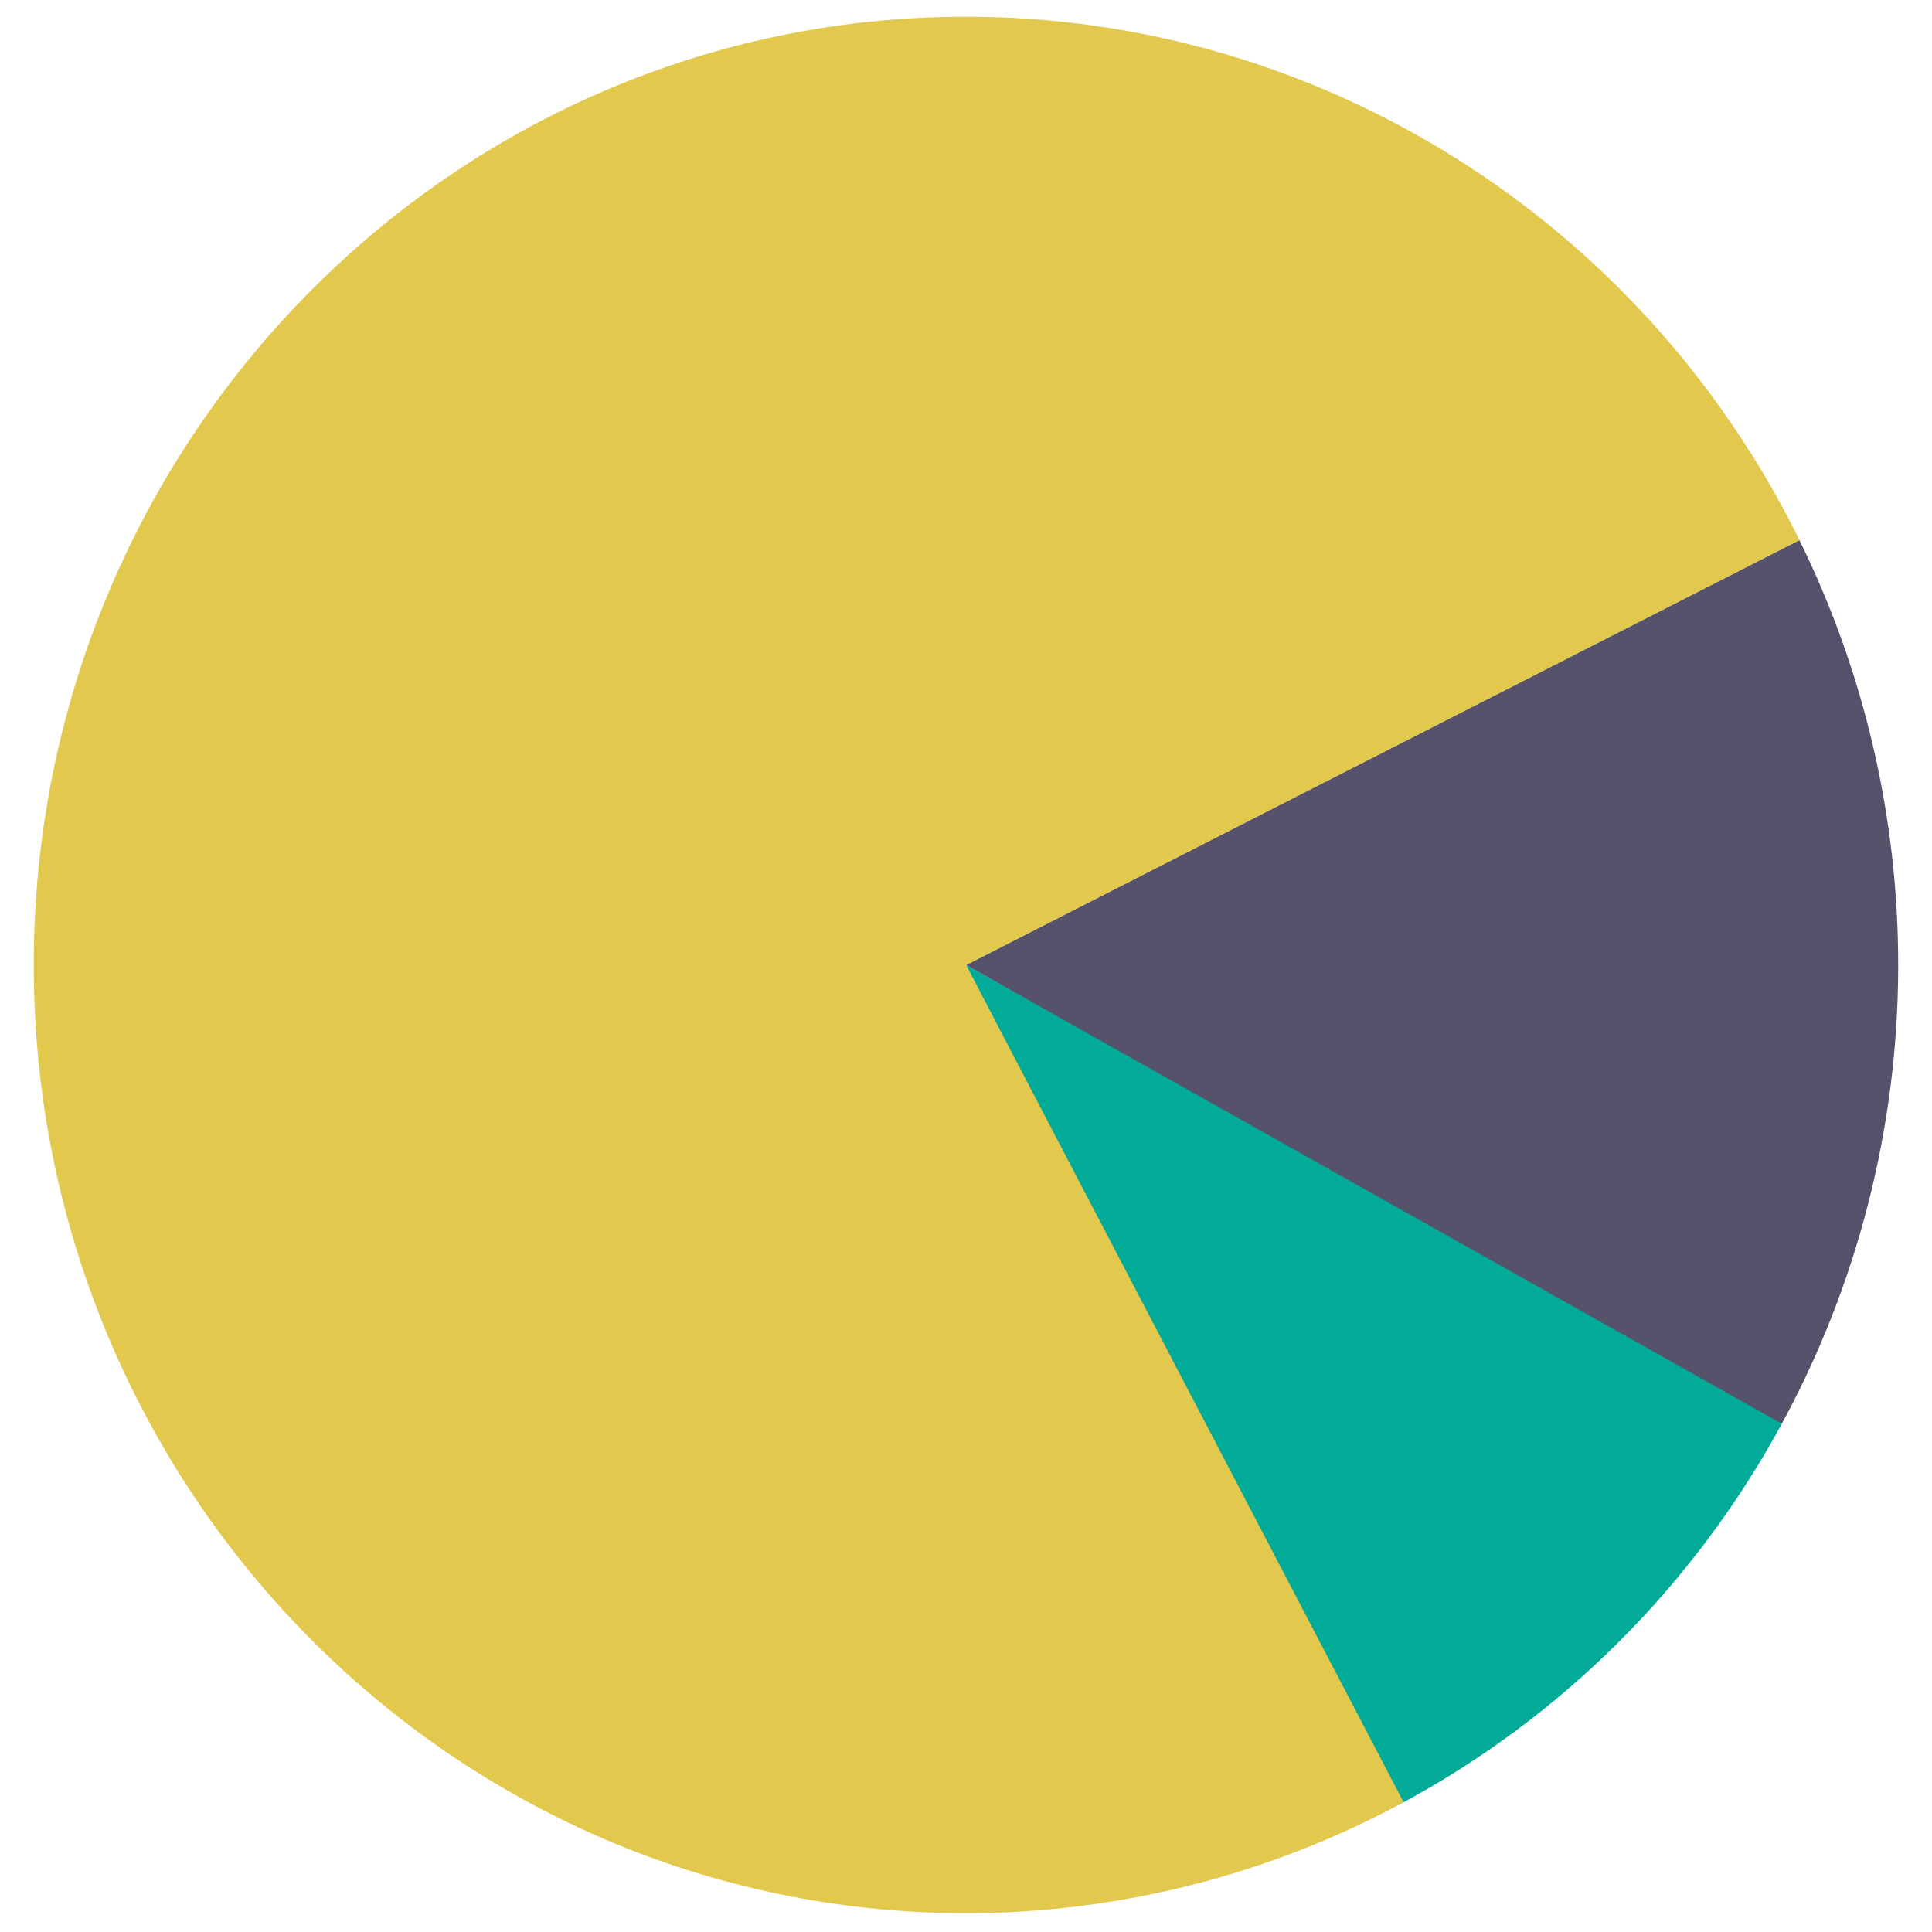 <?xml version="1.0" encoding="UTF-8" standalone="no"?>
<!DOCTYPE svg PUBLIC "-//W3C//DTD SVG 1.1//EN" "http://www.w3.org/Graphics/SVG/1.1/DTD/svg11.dtd">
<svg width="100%" height="100%" viewBox="0 0 51 51" version="1.1" xmlns="http://www.w3.org/2000/svg" xmlns:xlink="http://www.w3.org/1999/xlink" xml:space="preserve" style="fill-rule:evenodd;clip-rule:evenodd;stroke-linejoin:round;stroke-miterlimit:1.414;">
    <g transform="matrix(1.034,0,0,1.034,0.143,-1.88)">
        <g transform="matrix(1.41599e-16,2.312,-2.273,1.39211e-16,55.482,-63.159)">
            <path d="M43.872,4.483C42.31,3.609 40.55,3.15 38.76,3.15C37.131,3.15 35.524,3.53 34.068,4.26L38.76,13.62L43.872,4.483Z" style="fill:rgb(87,82,108);"/>
        </g>
        <g transform="matrix(1.41599e-16,2.312,-2.273,1.39211e-16,55.482,-63.159)">
            <path d="M48.034,8.76C47.083,6.945 45.62,5.449 43.826,4.457L38.76,13.62L48.034,8.76Z" style="fill:rgb(1,171,151);"/>
        </g>
        <g transform="matrix(1.41599e-16,2.312,-2.273,1.39211e-16,55.482,-63.159)">
            <path d="M34.068,4.259C30.526,6.035 28.289,9.658 28.289,13.62C28.289,19.399 32.981,24.091 38.76,24.091C44.538,24.091 49.23,19.399 49.23,13.62C49.23,11.906 48.809,10.218 48.005,8.705L38.76,13.62L34.068,4.259Z" style="fill:rgb(226,200,76);"/>
        </g>
    </g>
</svg>
